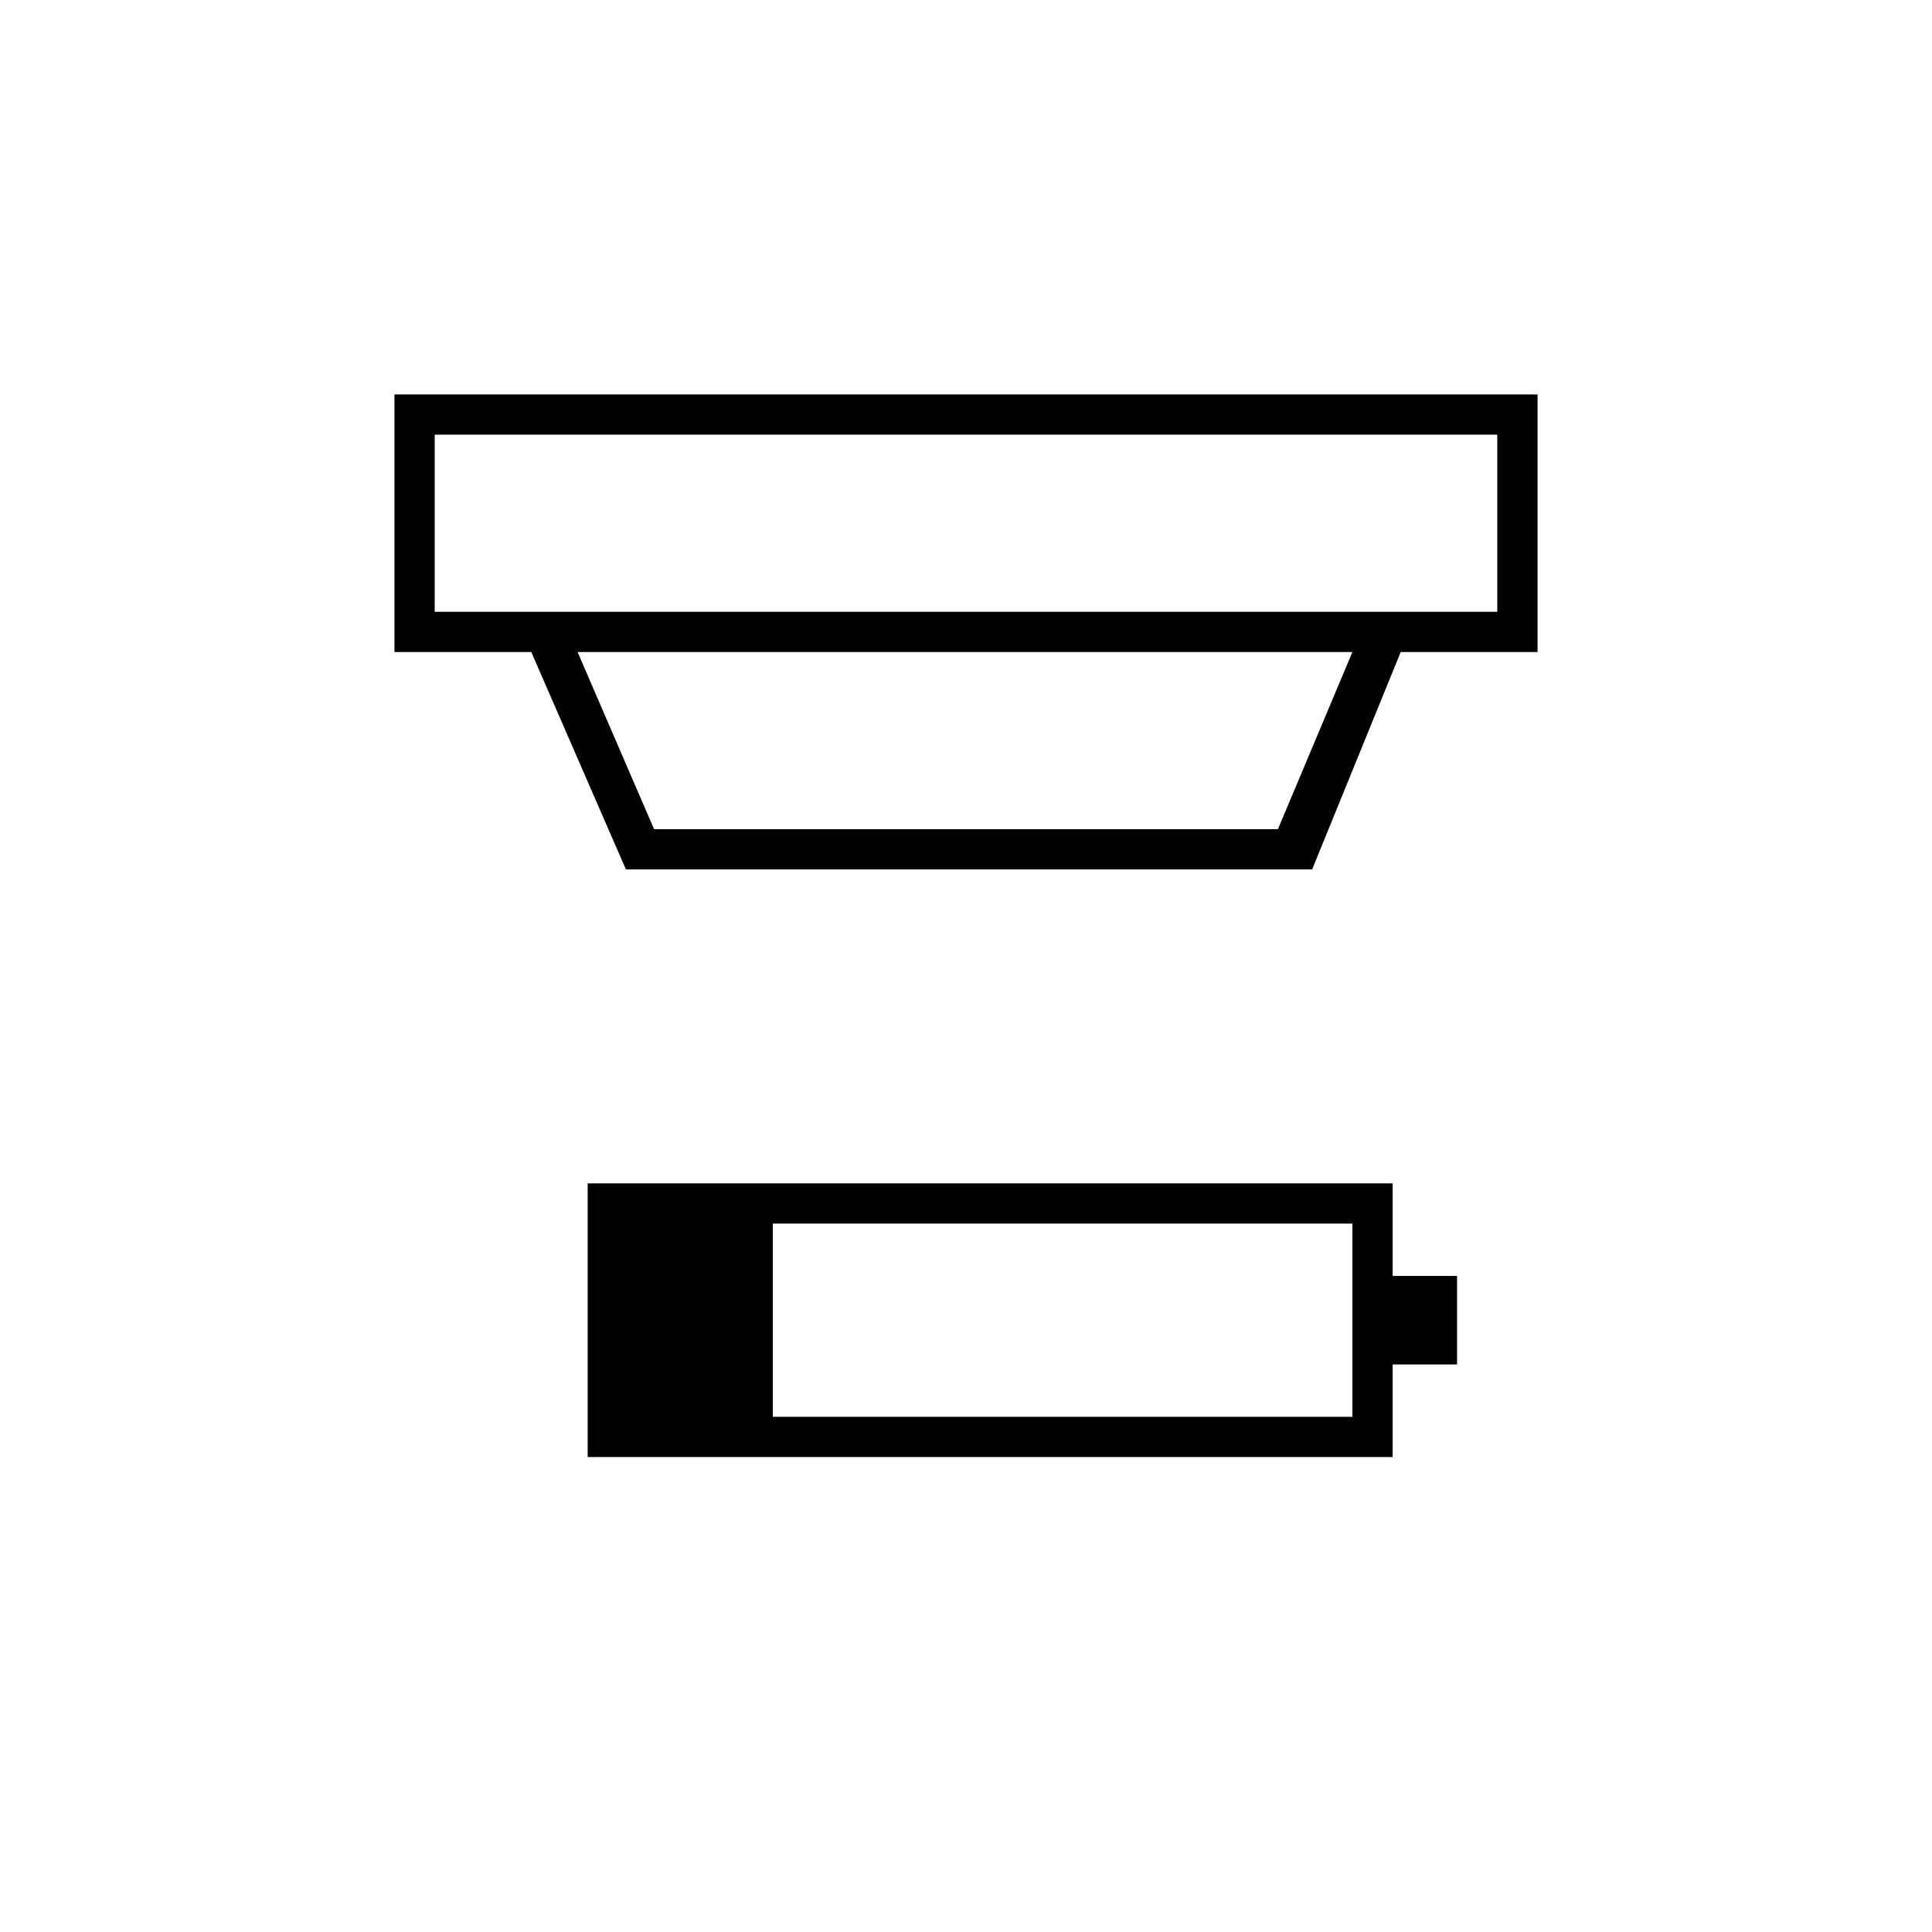 <svg xmlns="http://www.w3.org/2000/svg" height="20" viewBox="0 -960 960 960" width="20"><path d="M384-256h288v-96H384v96Zm-92 20v-136h400v46h32v44h-32v46H292Zm-76-508v88h528v-88H216Zm71 108 38 88h310l37-88H287Zm24 108-47-108h-68v-128h568v128h-68l-44 108H311Zm-95-216v88-88Z"/></svg>